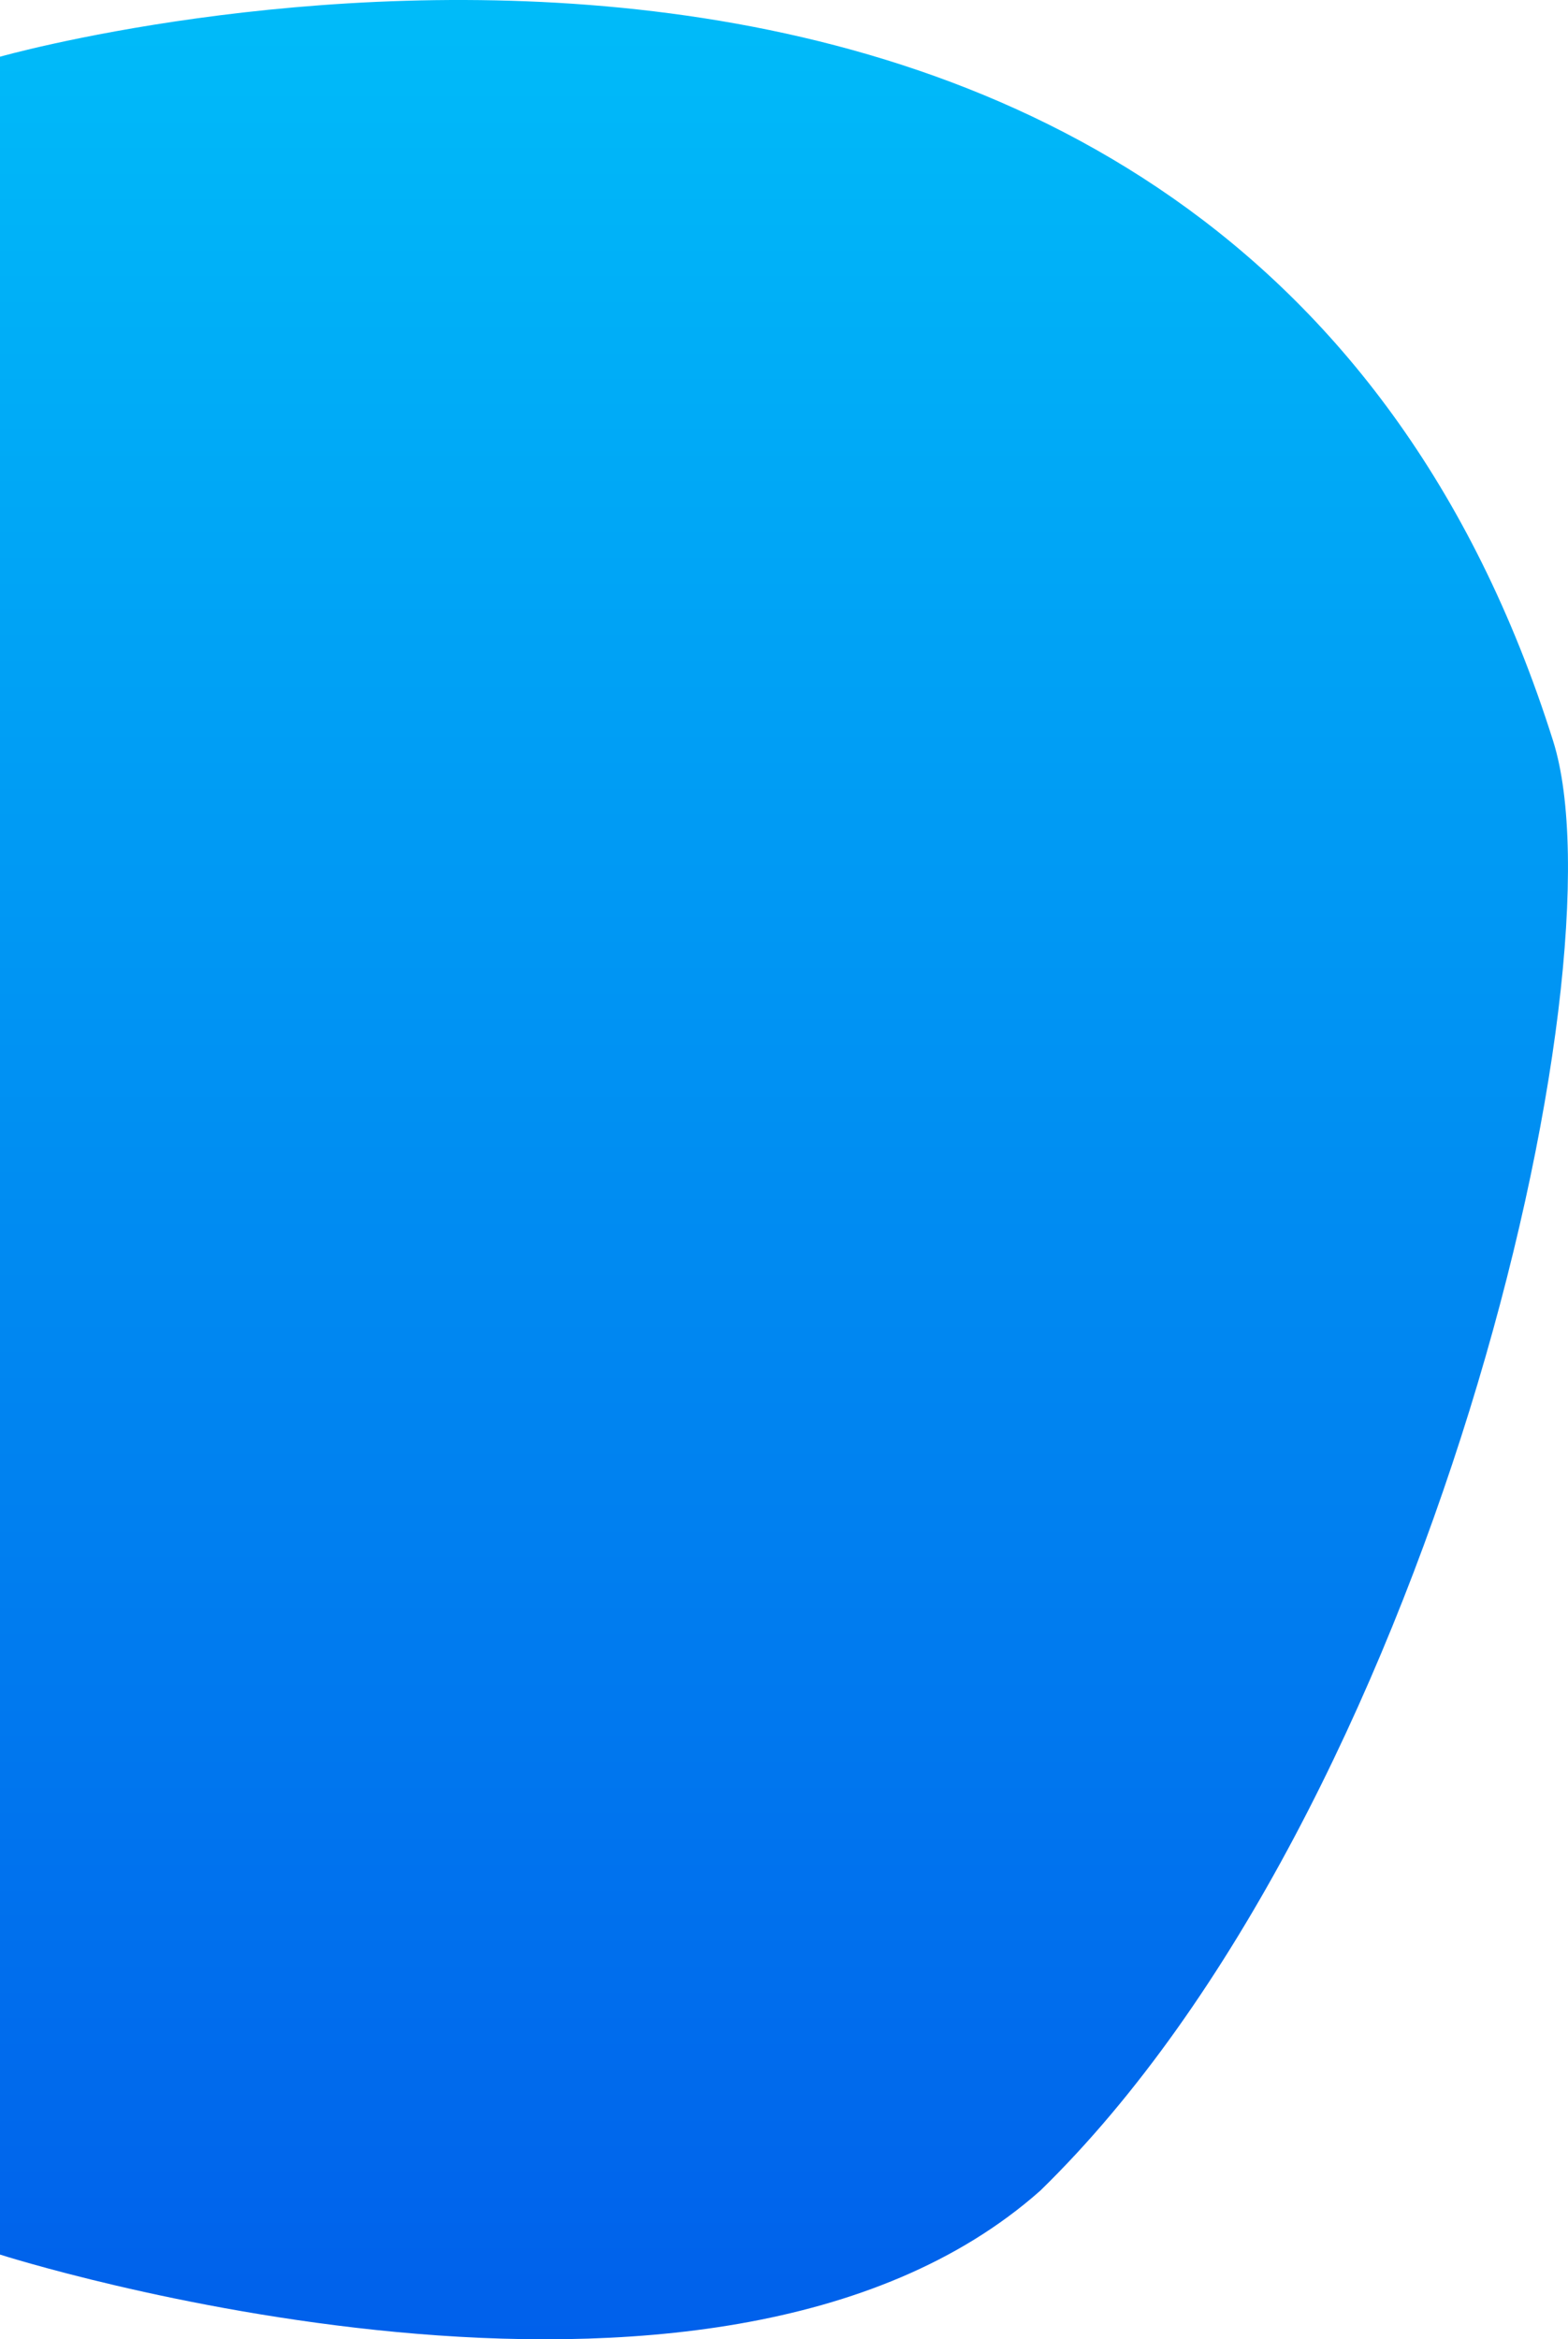 <svg xmlns="http://www.w3.org/2000/svg" xmlns:xlink="http://www.w3.org/1999/xlink" width="392.72" height="585.698" viewBox="0 0 392.72 585.698"><defs><linearGradient id="a" x1="0.5" x2="0.5" y2="1" gradientUnits="objectBoundingBox"><stop offset="0" stop-color="#00c6fb"/><stop offset="1" stop-color="#005bea"/></linearGradient></defs><path d="M2770.772,3662.971s307.383-87.383,389,171.336c18.171,57.6-31.193,268.2-128.444,362.94-82.416,73.077-260.56,16.005-260.56,16.005Z" transform="translate(-2770.772 -3648.768)" fill="url(#a)"/></svg>